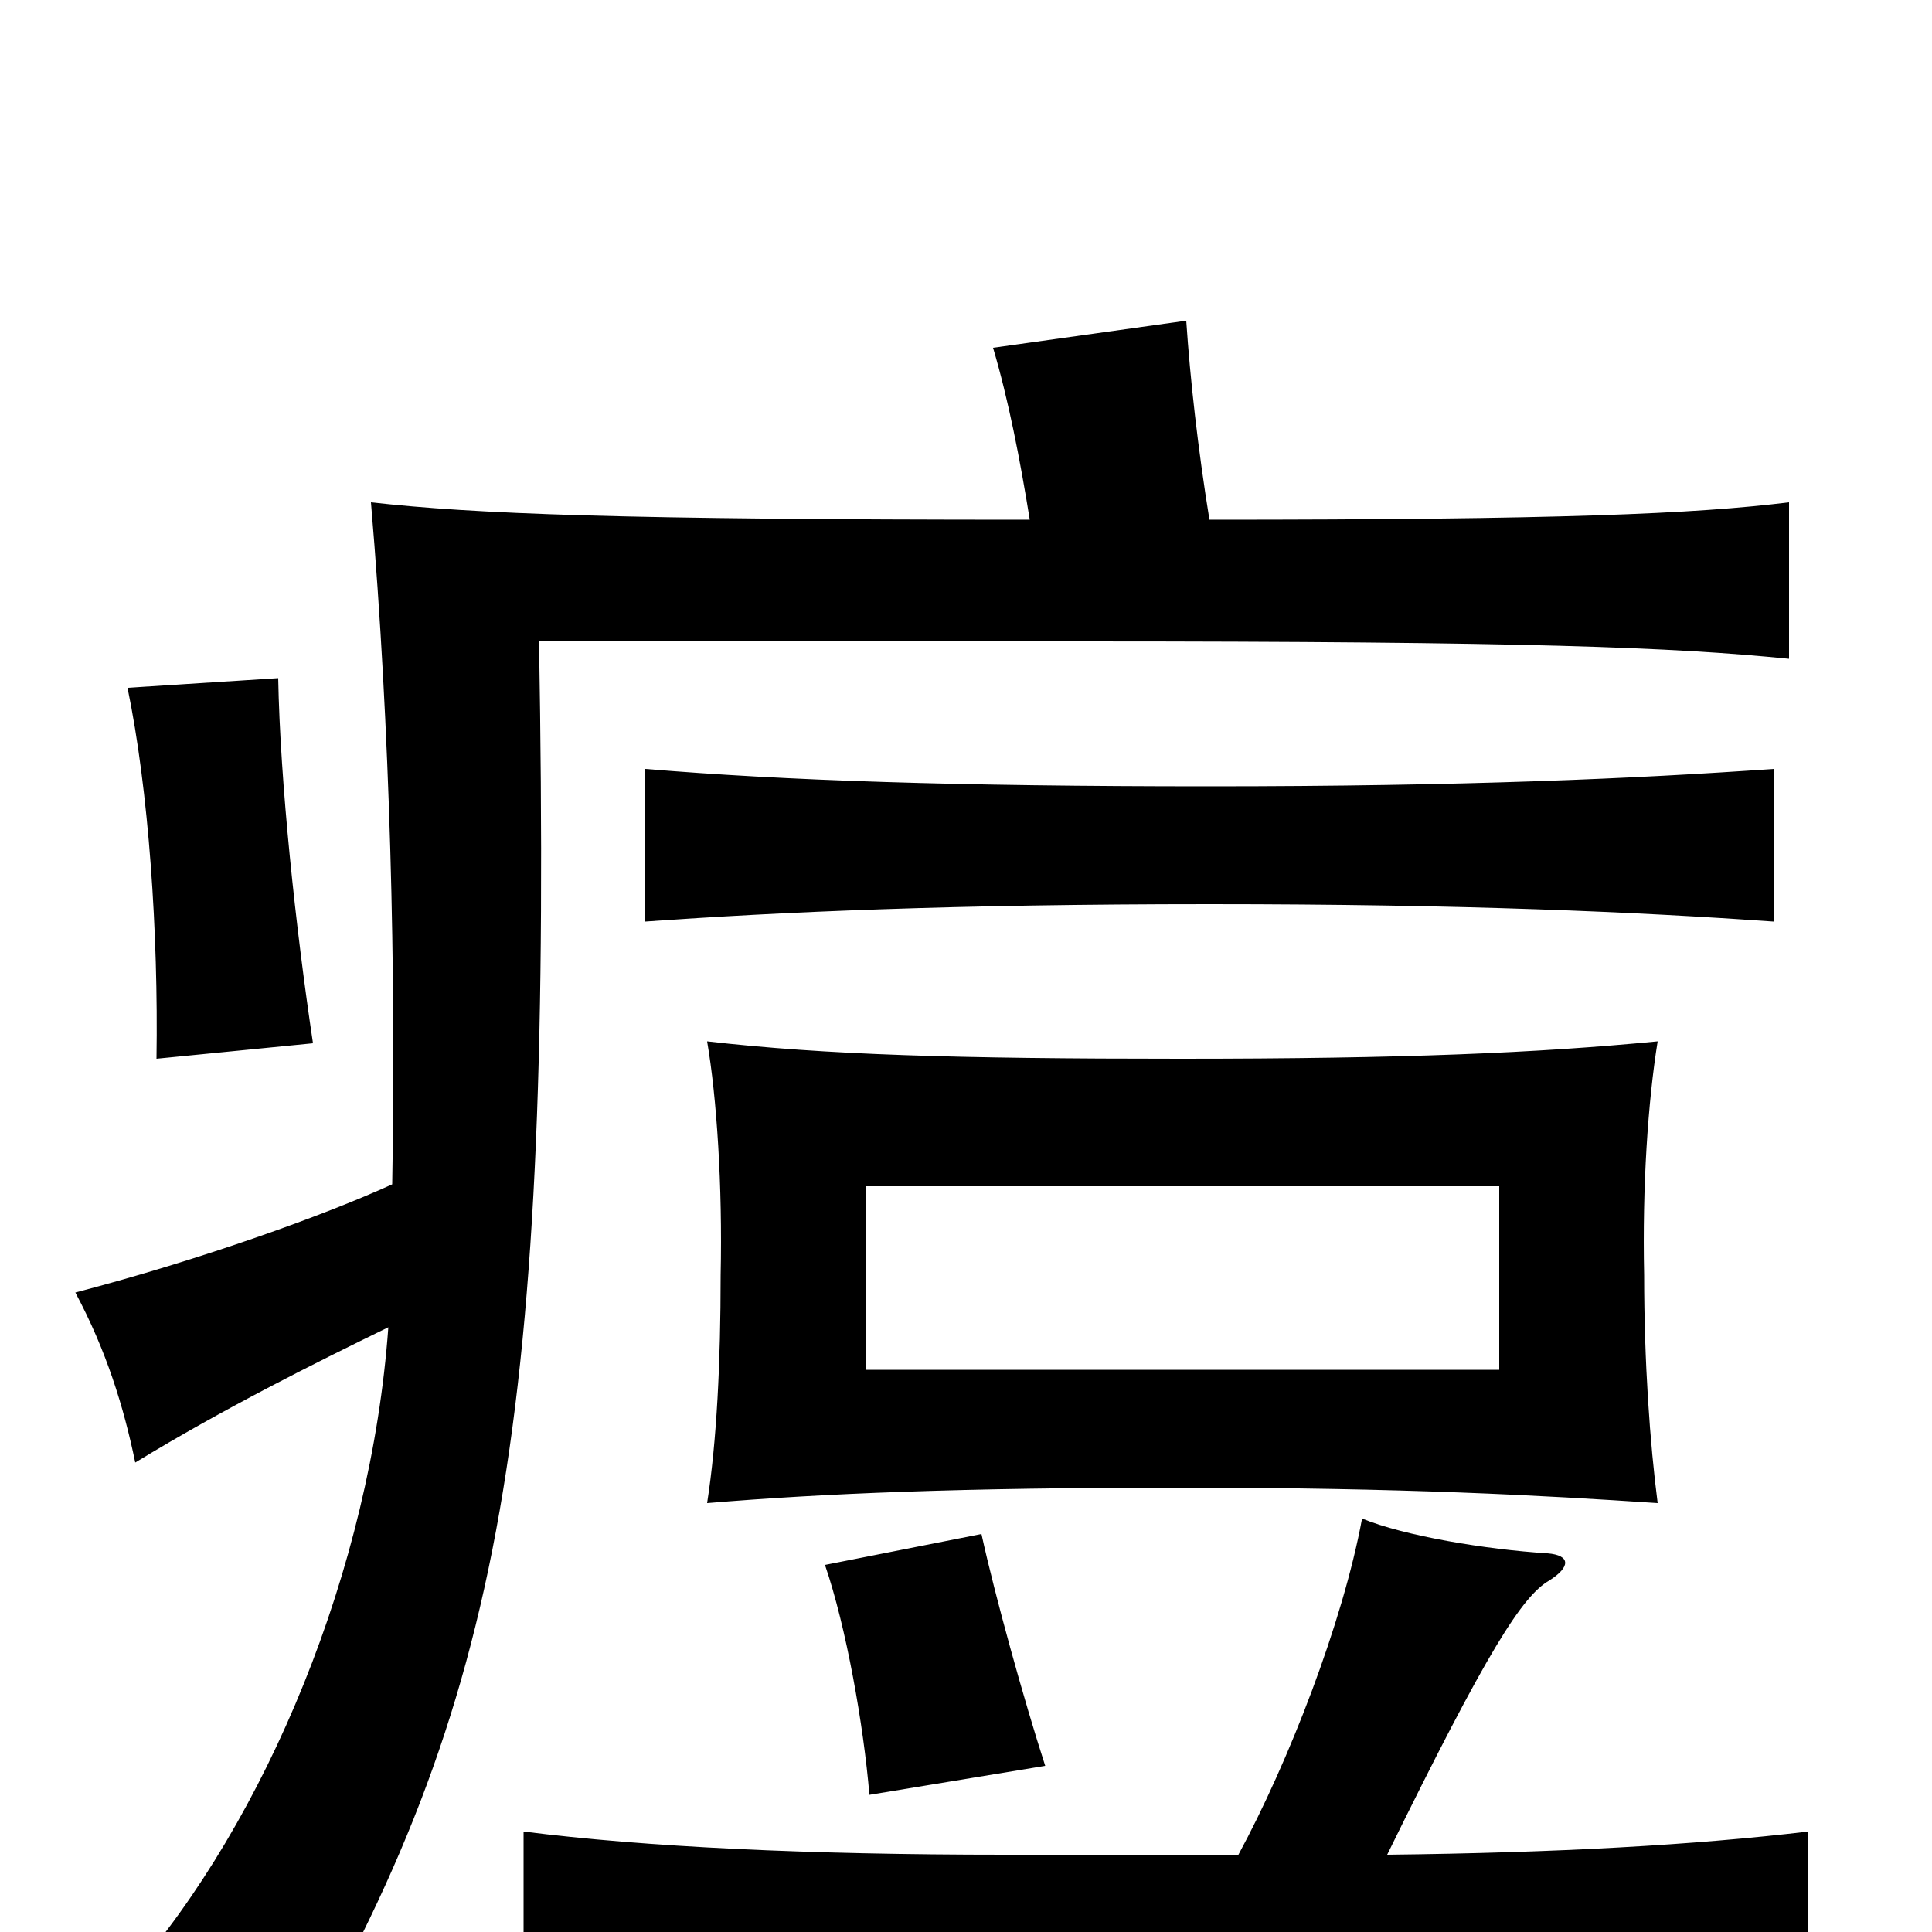 <svg xmlns="http://www.w3.org/2000/svg" viewBox="0 -1000 1000 1000">
	<path fill="#000000" d="M448 -386H776V-291H448ZM611 -452C495 -452 427 -454 366 -461C371 -432 374 -386 373 -340C373 -295 371 -254 366 -222C426 -227 497 -230 611 -230C727 -230 798 -226 858 -222C854 -253 851 -295 851 -340C850 -386 853 -430 858 -461C796 -455 727 -452 611 -452ZM541 -86C530 -120 515 -174 508 -206L427 -190C438 -158 447 -107 450 -71ZM162 -460C153 -520 145 -595 144 -649L66 -644C77 -591 82 -517 81 -452ZM201 -313C192 -188 138 -58 67 23C98 33 125 50 149 72C261 -119 286 -264 279 -668H560C791 -668 866 -665 926 -659V-740C877 -734 808 -731 626 -731C620 -768 616 -804 614 -834L514 -820C522 -793 528 -762 533 -731C320 -731 246 -734 192 -740C202 -623 205 -496 203 -387C168 -371 104 -348 39 -331C55 -301 64 -272 70 -243C116 -271 162 -294 201 -313ZM641 -40H520C418 -40 334 -44 271 -52V35C352 31 448 28 603 28C754 28 856 31 936 35V-52C877 -45 806 -41 718 -40C770 -146 788 -174 802 -182C813 -189 813 -195 801 -196C769 -198 727 -205 705 -214C695 -160 667 -88 641 -40ZM626 -532C758 -532 847 -528 918 -523V-602C847 -597 758 -593 626 -593C494 -593 406 -596 334 -602V-523C404 -528 494 -532 626 -532Z"/>
</svg>